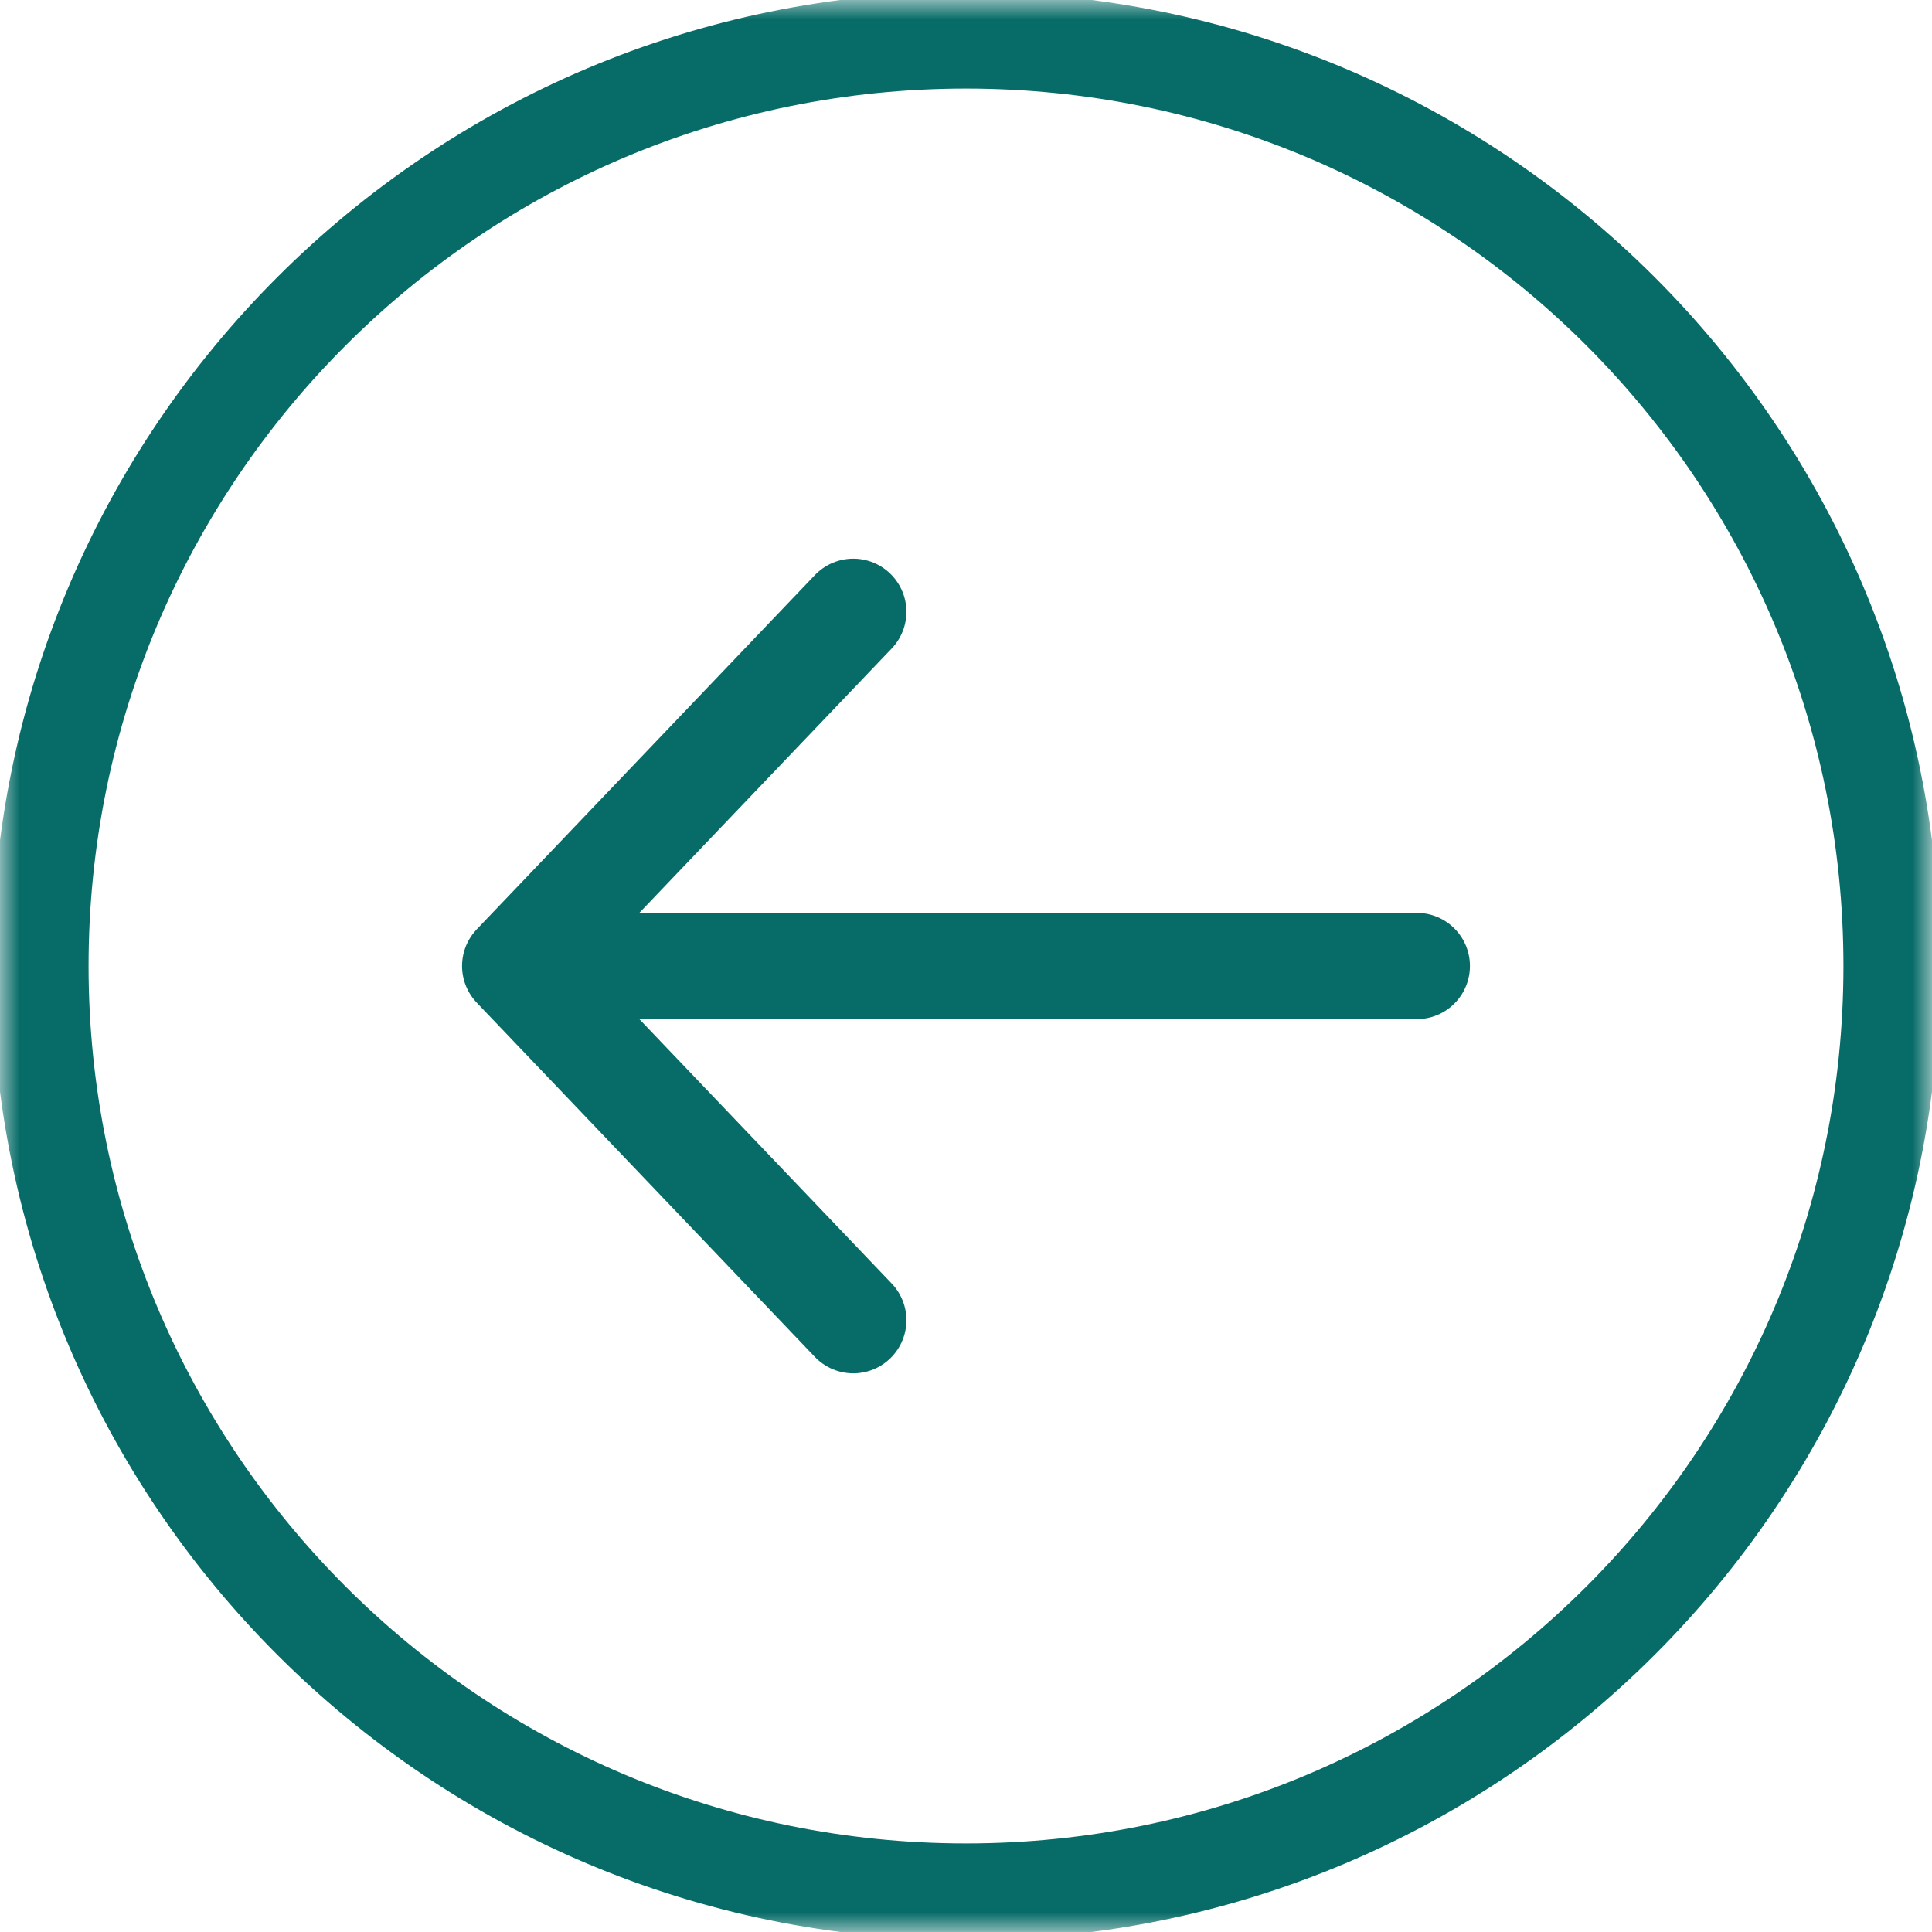 <svg width="50" height="50" viewBox="0 0 50 50" fill="none" xmlns="http://www.w3.org/2000/svg">
<g clip-path="url(#clip0_42_10)">
<mask id="mask0_42_10" style="mask-type:luminance" maskUnits="userSpaceOnUse" x="0" y="0" width="50" height="50">
<path d="M50 0H0V50H50V0Z" fill="white"/>
</mask>
<g mask="url(#mask0_42_10)">
<path d="M48.958 25C48.958 11.768 38.232 1.042 25 1.042C11.768 1.042 1.042 11.768 1.042 25C1.042 38.232 11.768 48.958 25 48.958C38.232 48.958 48.958 38.232 48.958 25Z" stroke="#076C68" stroke-width="2.5"/>
<path d="M36.667 25H13.333M13.333 25L22.083 15.833M13.333 25L22.083 34.167" stroke="#076C68" stroke-width="2.75" stroke-linecap="round" stroke-linejoin="round"/>
</g>
</g>
<defs>
<clipPath id="clip0_42_10">
<rect width="50" height="50" fill="white"/>
</clipPath>
</defs>
</svg>
